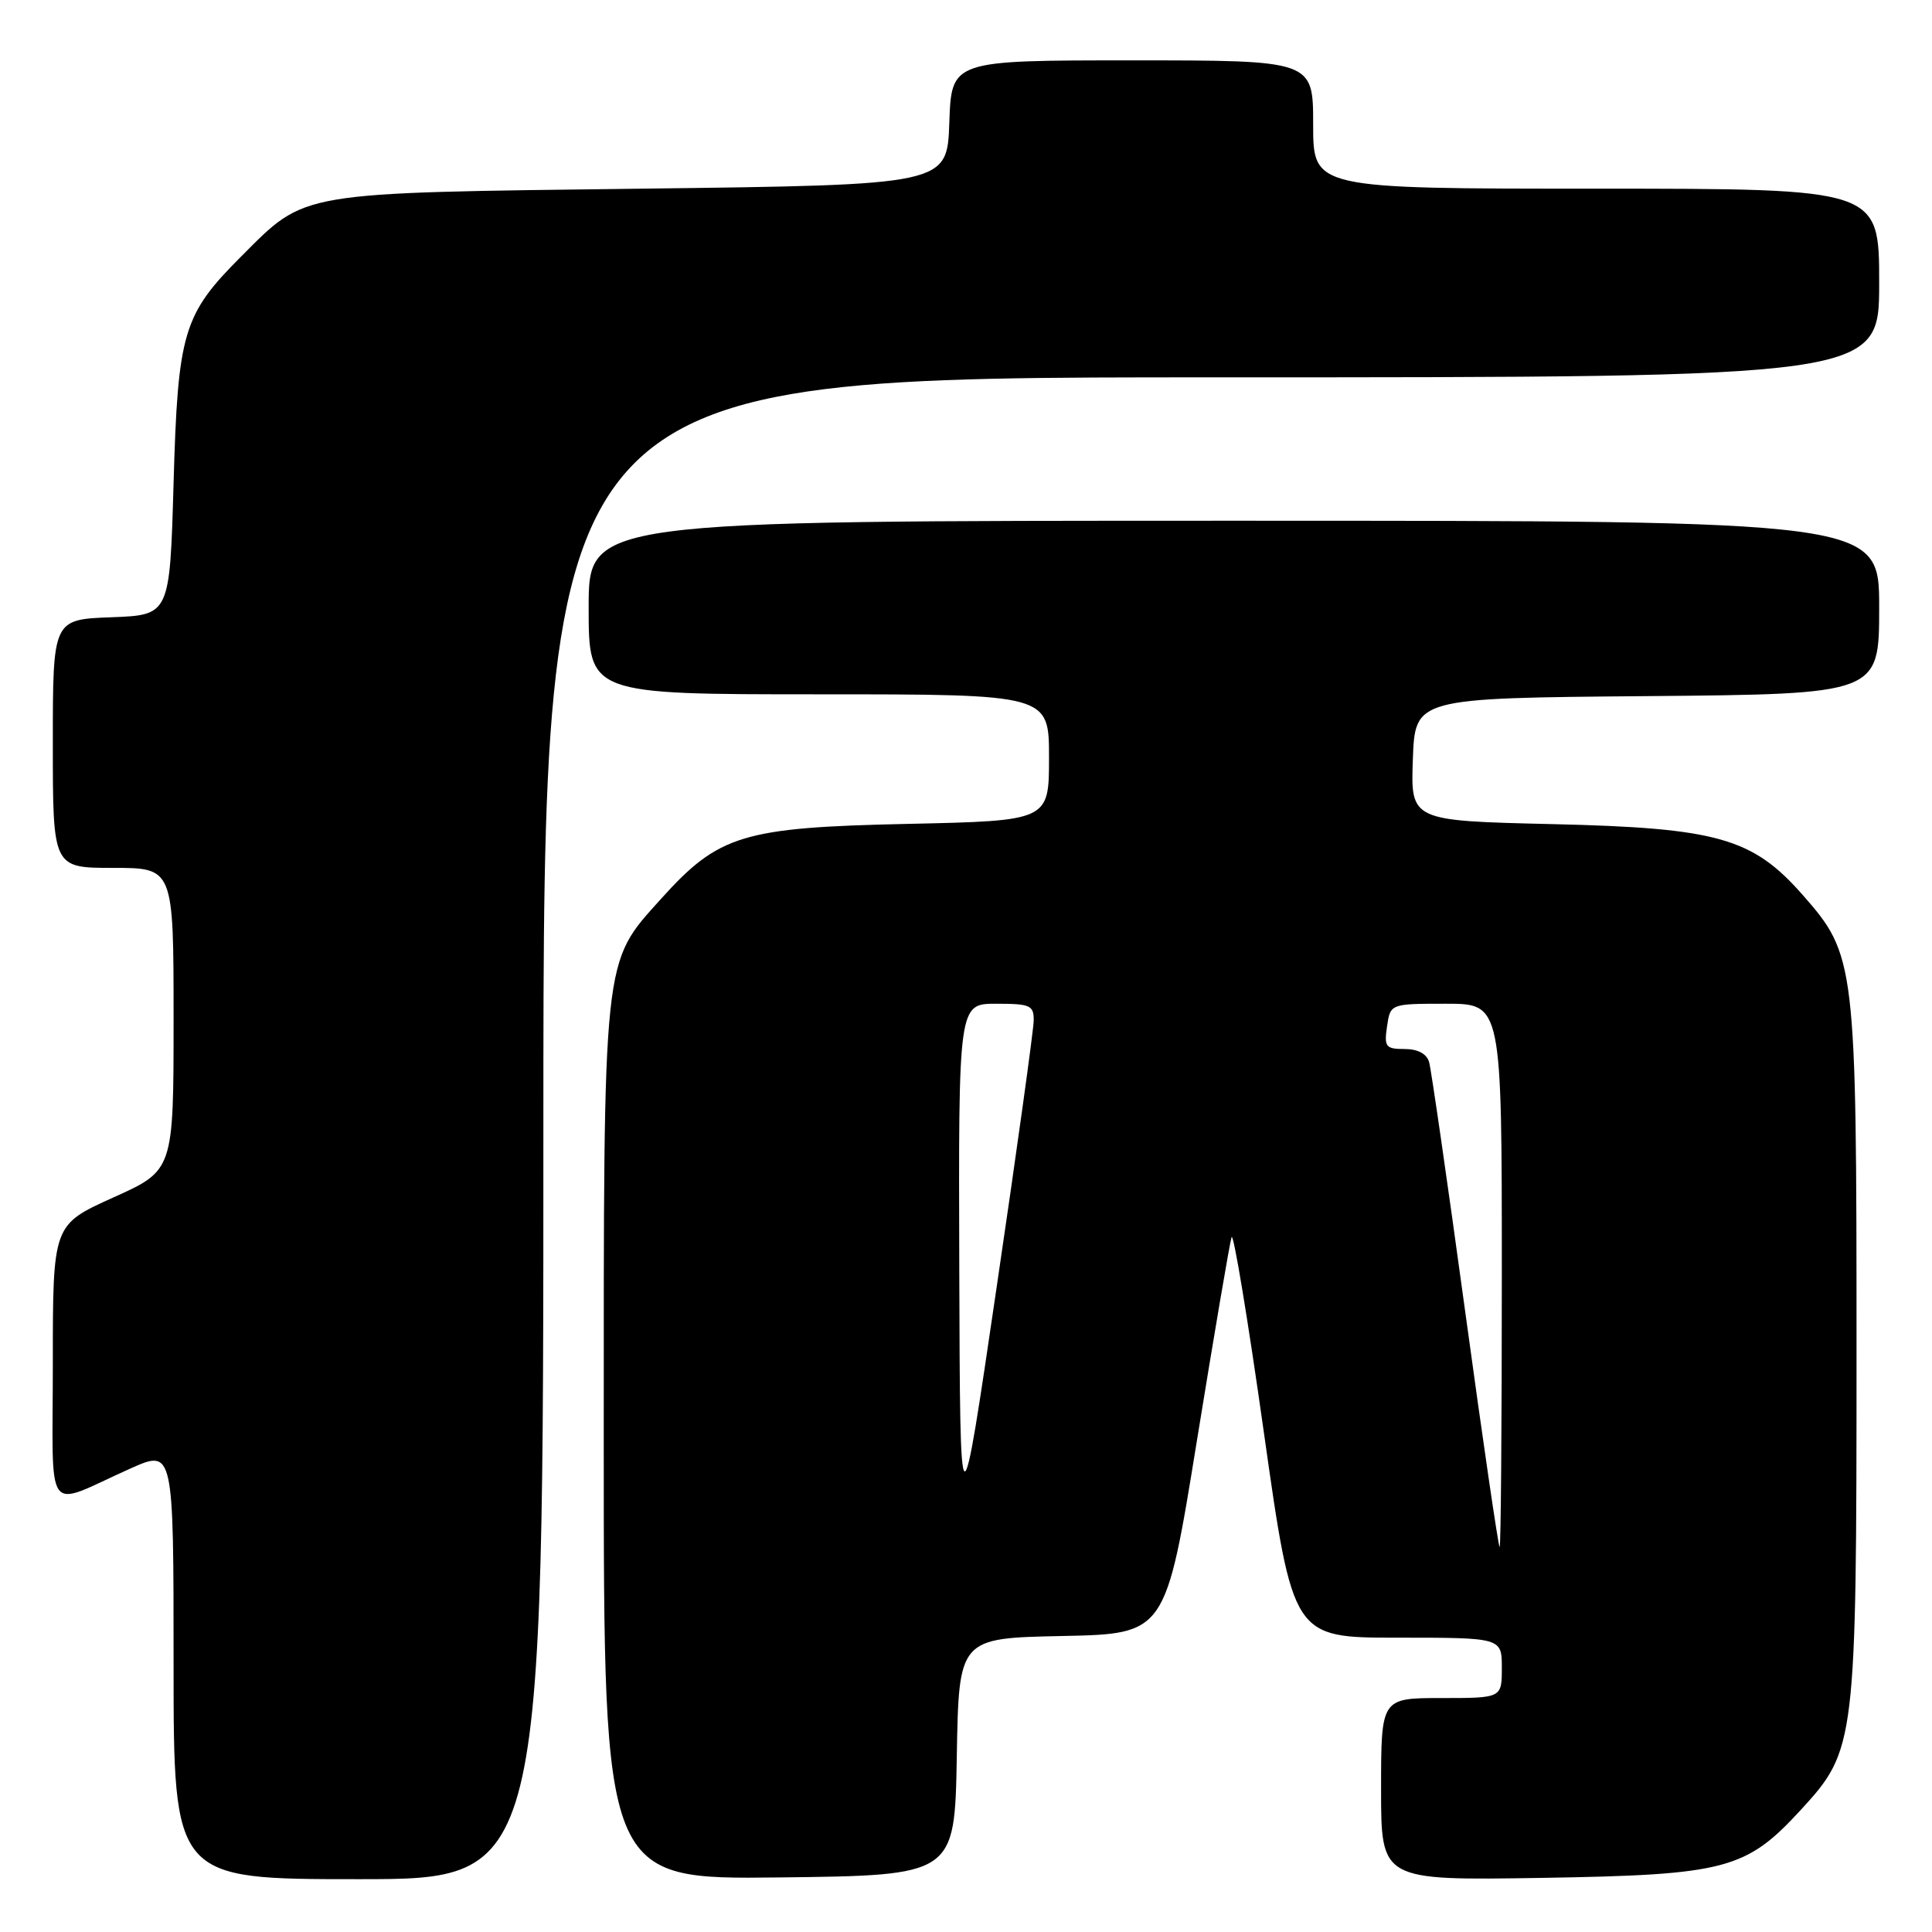 <?xml version="1.0" encoding="UTF-8" standalone="no"?>
<!DOCTYPE svg PUBLIC "-//W3C//DTD SVG 1.1//EN" "http://www.w3.org/Graphics/SVG/1.1/DTD/svg11.dtd" >
<svg xmlns="http://www.w3.org/2000/svg" xmlns:xlink="http://www.w3.org/1999/xlink" version="1.1" viewBox="0 0 256 256">
 <g >
 <path fill="currentColor"
d=" M 72.00 149.50 C 72.00 50.00 72.00 50.00 160.50 50.00 C 249.00 50.00 249.00 50.00 249.00 37.50 C 249.00 25.00 249.00 25.00 211.50 25.00 C 174.00 25.00 174.00 25.00 174.00 16.50 C 174.00 8.00 174.00 8.00 150.04 8.00 C 126.08 8.00 126.08 8.00 125.79 16.25 C 125.50 24.50 125.50 24.50 85.00 25.00 C 39.12 25.57 40.63 25.31 31.97 33.97 C 24.26 41.68 23.57 44.00 23.00 64.00 C 22.50 81.50 22.50 81.50 14.75 81.79 C 7.00 82.08 7.00 82.08 7.00 98.54 C 7.00 115.00 7.00 115.00 15.00 115.00 C 23.00 115.00 23.00 115.00 23.00 135.04 C 23.00 155.08 23.00 155.08 15.00 158.68 C 7.00 162.29 7.00 162.29 7.00 180.62 C 7.00 201.54 5.70 199.77 17.25 194.60 C 23.00 192.03 23.00 192.03 23.00 220.51 C 23.00 249.00 23.00 249.00 47.50 249.00 C 72.00 249.00 72.00 249.00 72.00 149.50 Z  M 126.78 232.78 C 127.05 217.06 127.05 217.06 140.75 216.78 C 154.45 216.50 154.45 216.50 158.60 190.87 C 160.89 176.77 162.95 164.65 163.19 163.93 C 163.43 163.22 165.36 174.86 167.47 189.81 C 171.32 217.00 171.32 217.00 185.16 217.00 C 199.00 217.00 199.00 217.00 199.00 221.00 C 199.00 225.00 199.00 225.00 191.00 225.00 C 183.00 225.00 183.00 225.00 183.00 237.09 C 183.00 249.17 183.00 249.17 204.25 248.83 C 228.72 248.43 231.36 247.73 238.68 239.75 C 245.89 231.89 246.00 231.00 246.00 178.93 C 246.00 127.54 245.88 126.56 238.87 118.59 C 232.21 111.02 227.59 109.71 205.71 109.20 C 186.92 108.76 186.92 108.76 187.21 100.63 C 187.50 92.50 187.50 92.50 218.25 92.24 C 249.00 91.97 249.00 91.97 249.00 80.49 C 249.00 69.00 249.00 69.00 163.50 69.00 C 78.00 69.00 78.00 69.00 78.00 80.50 C 78.00 92.00 78.00 92.00 108.50 92.00 C 139.00 92.00 139.00 92.00 139.00 100.38 C 139.00 108.76 139.00 108.76 120.25 109.17 C 98.42 109.64 95.24 110.61 87.61 119.08 C 79.80 127.78 80.00 125.88 80.00 191.20 C 80.00 249.04 80.00 249.04 103.25 248.77 C 126.50 248.50 126.50 248.50 126.78 232.78 Z  M 194.14 173.75 C 191.79 156.56 189.64 141.71 189.37 140.75 C 189.05 139.63 187.88 139.00 186.11 139.00 C 183.61 139.00 183.39 138.71 183.79 136.00 C 184.23 133.00 184.23 133.00 191.61 133.00 C 199.00 133.00 199.00 133.00 199.00 169.00 C 199.00 188.80 198.87 205.00 198.71 205.00 C 198.55 205.00 196.49 190.94 194.14 173.75 Z  M 127.11 168.25 C 127.00 133.00 127.00 133.00 132.00 133.00 C 136.53 133.00 137.00 133.21 136.97 135.25 C 136.95 136.49 134.75 152.35 132.07 170.50 C 127.22 203.50 127.22 203.50 127.11 168.25 Z "/>
</g>
</svg>